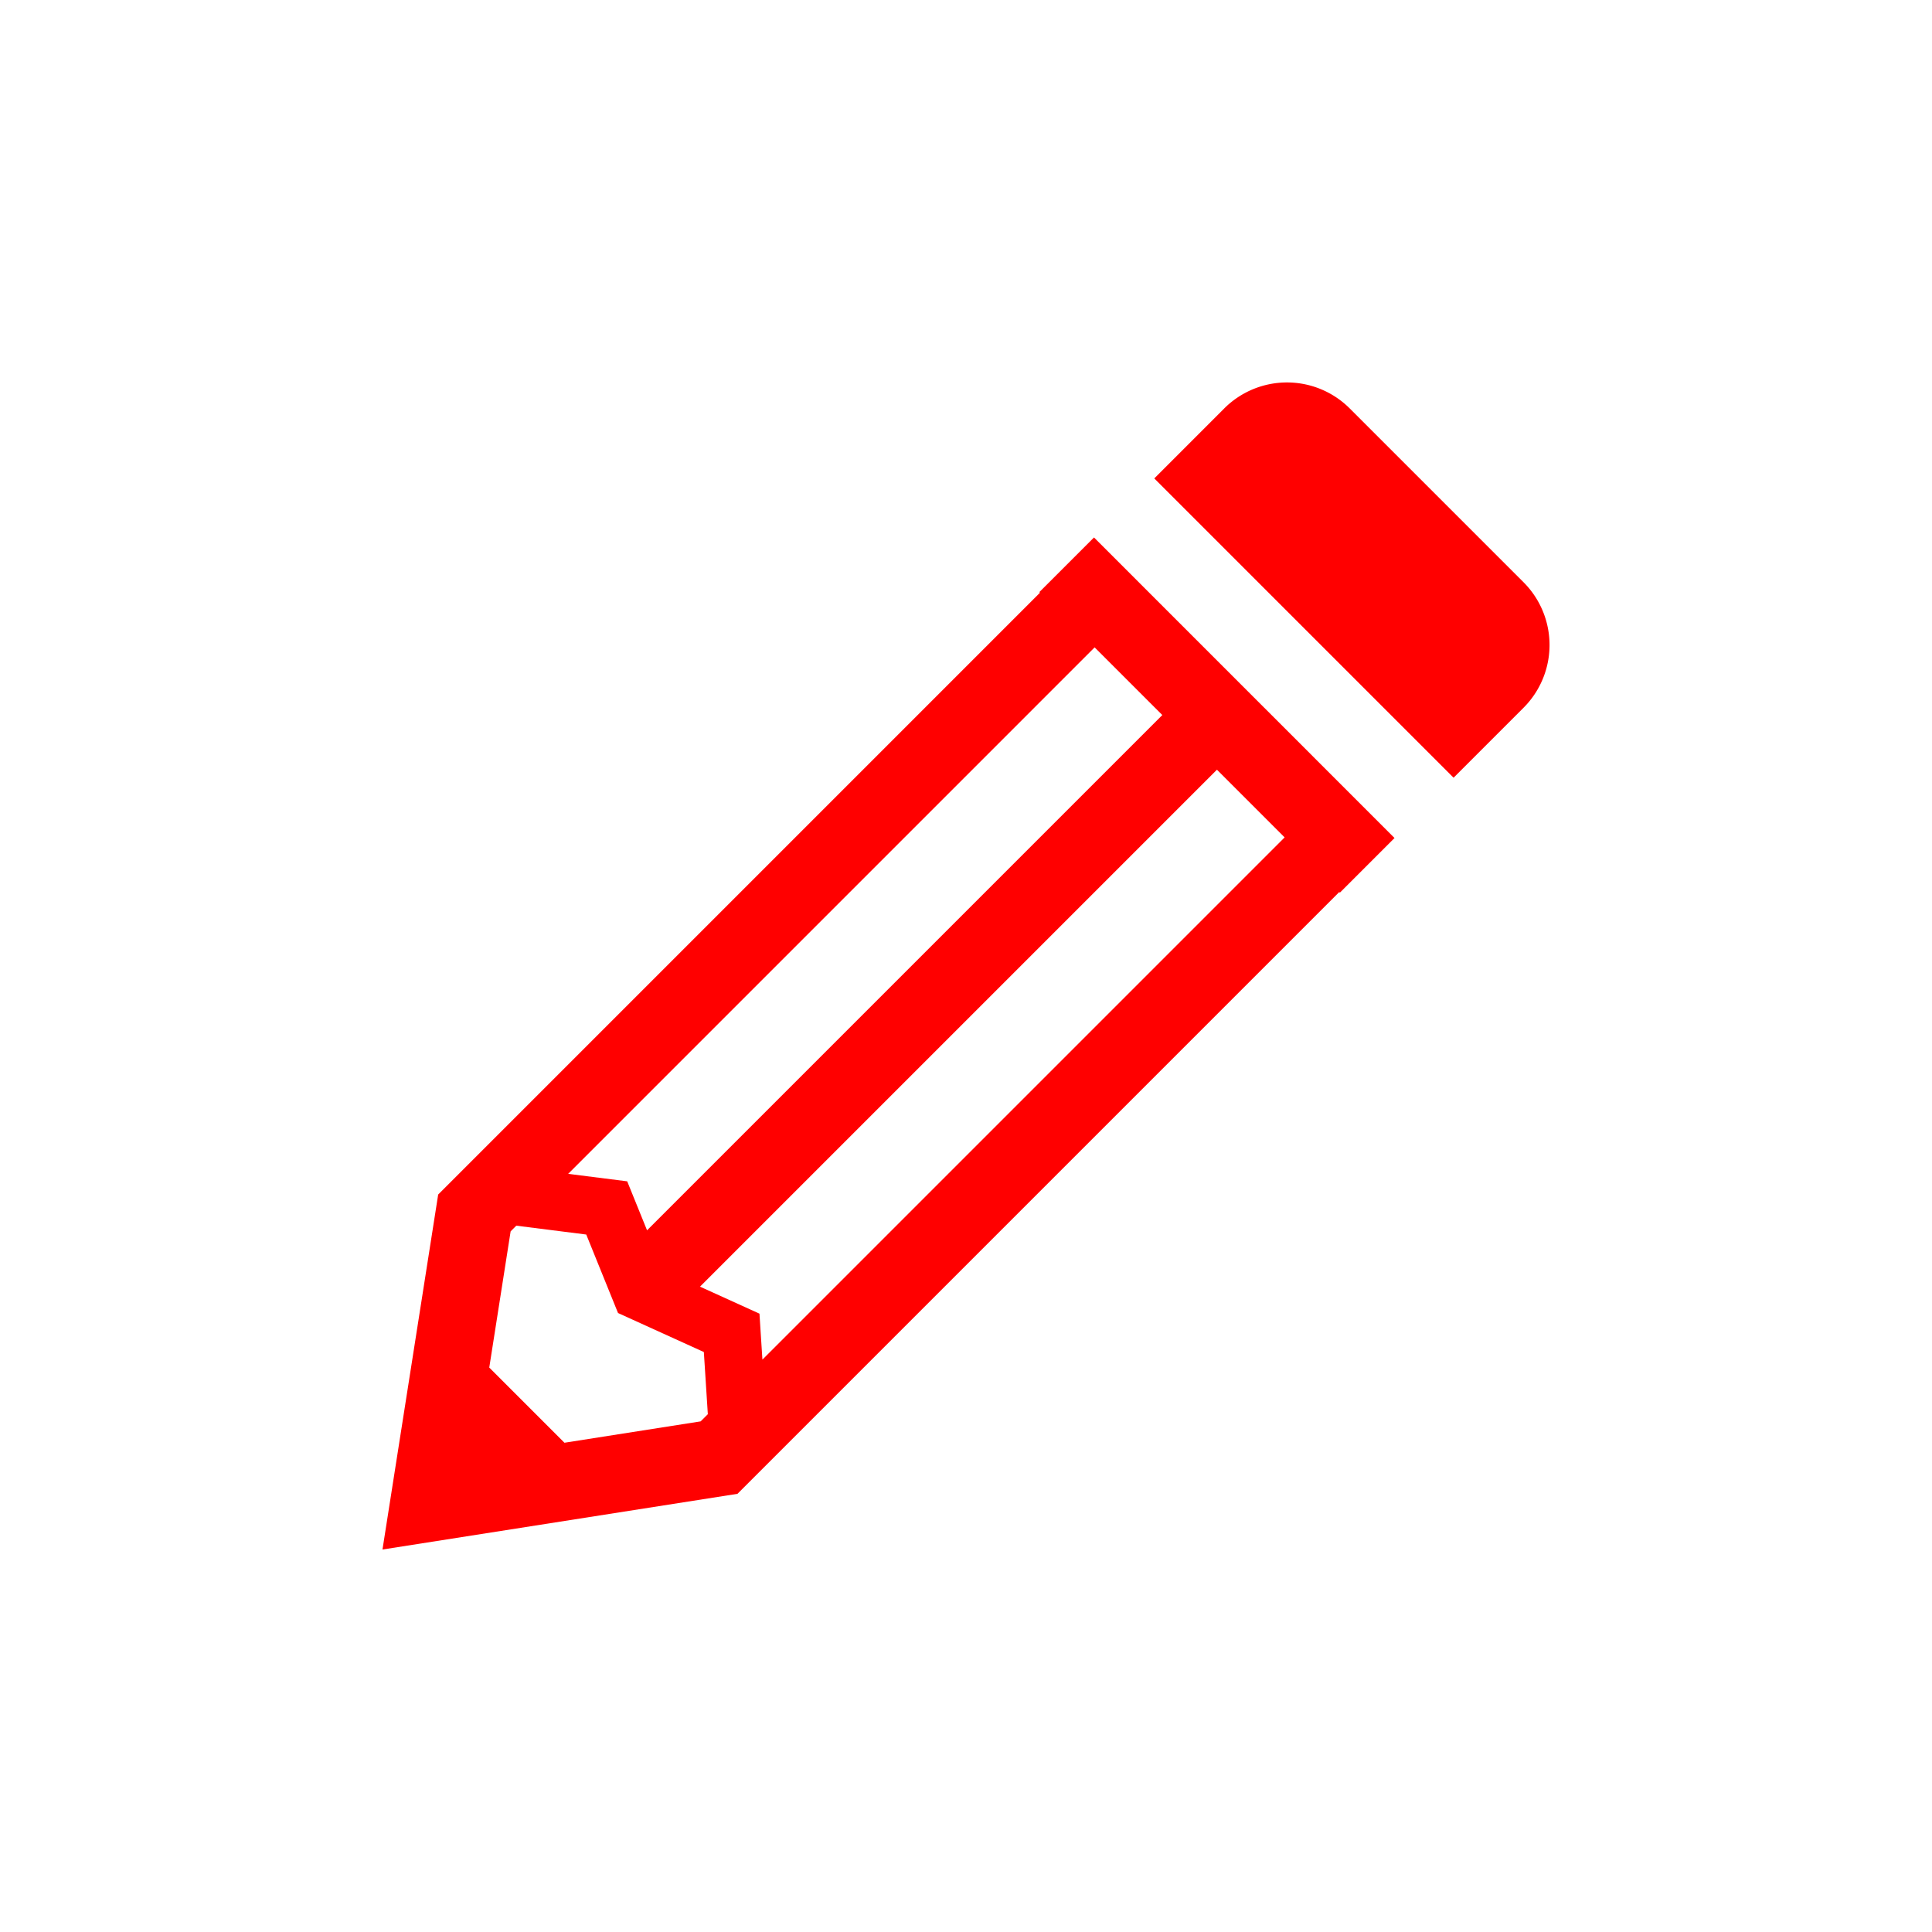 <svg viewBox="0 0 100 100" xmlns="http://www.w3.org/2000/svg" width="36" height="36">
  <path d="M59.746 24.763l15.491 15.491 3.621-3.621a4.593 4.593 0 0 0 0-6.496l-8.996-8.996a4.593 4.593 0 0 0-6.496 0l-3.62 3.622zm-3.121 3.056l-2.828 2.828.032.032-31.149 31.15-2.883 18.374 18.374-2.883L69.32 46.171l.032.032 2.828-2.828-15.555-15.556zM39.462 70.373l-.152-2.378-3.078-1.398L62.989 39.84l3.503 3.503-27.03 27.03zm-12.738-6.932l3.62.458 1.645 4.063 4.442 2.019.206 3.217-.372.372-7.05 1.106-3.891-3.891 1.106-7.05.294-.294zm29.934-29.933l3.503 3.503-26.67 26.67-1.027-2.536-3.056-.387 27.25-27.25z" fill="red"/>
</svg>
